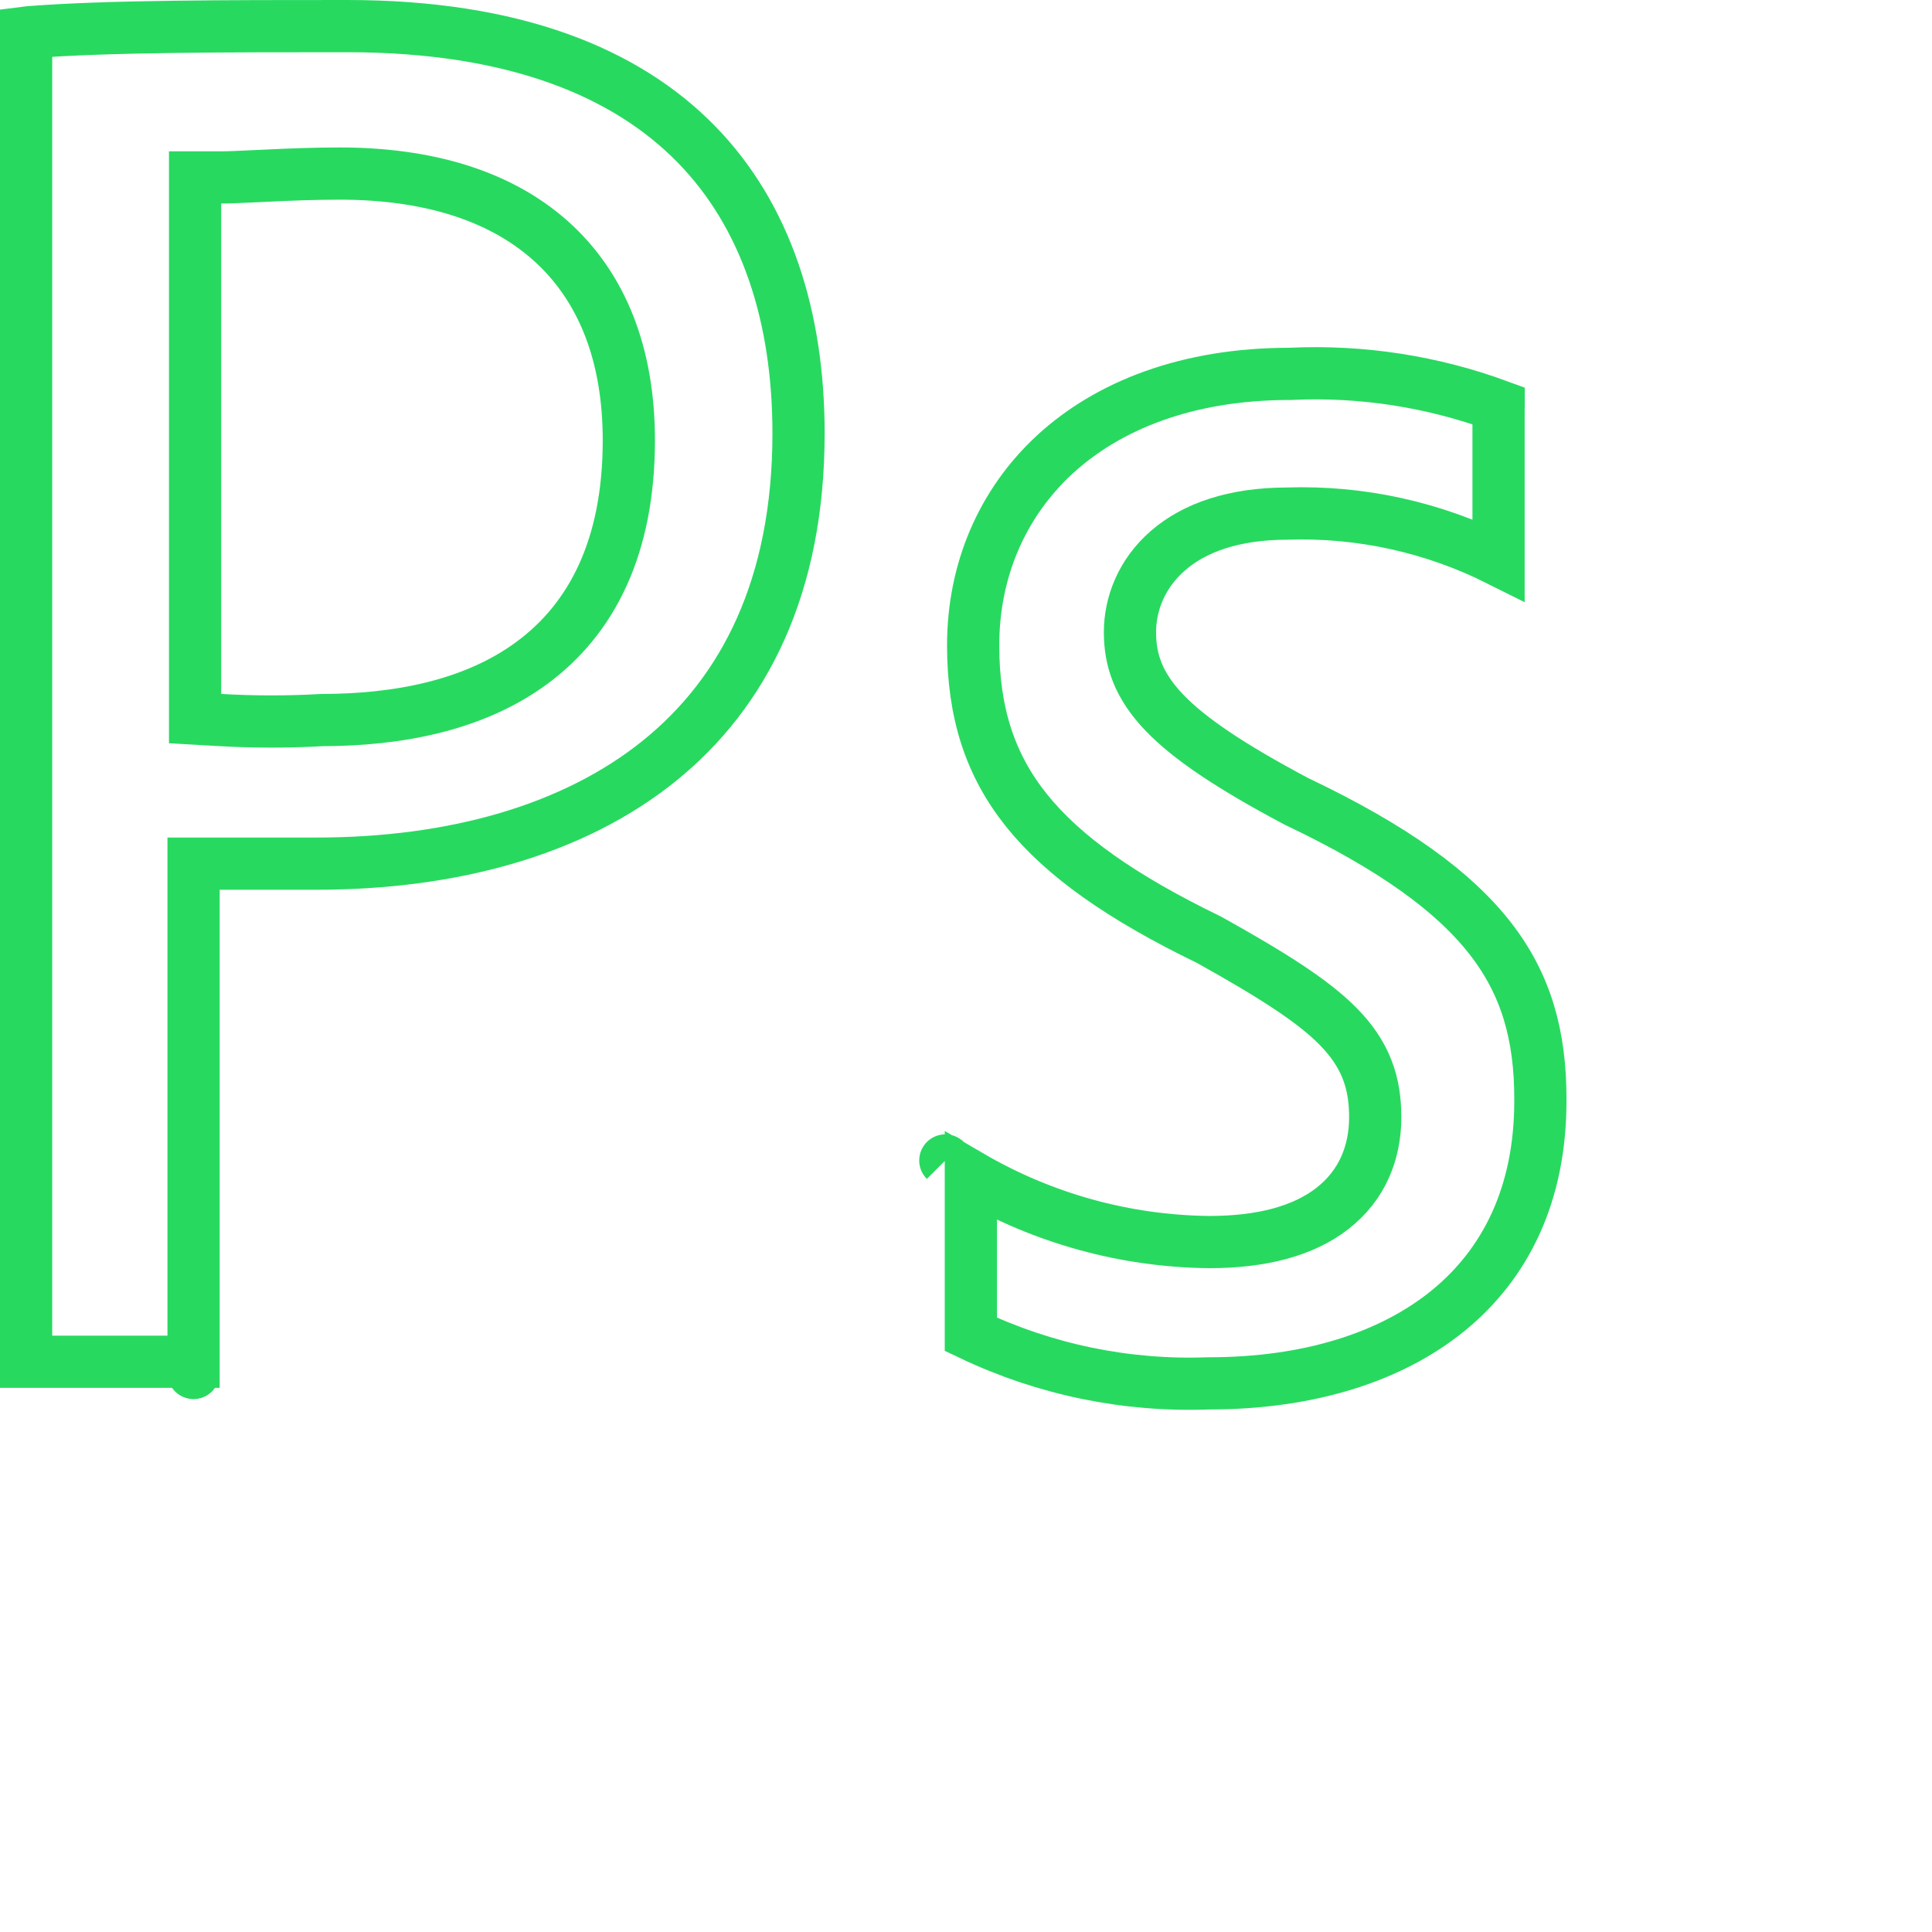 <svg width="37" height="37" viewBox="0 0 37 37" fill="none" xmlns="http://www.w3.org/2000/svg">
<path d="M0.524 0.618H0.543L0.563 0.617C2.067 0.5 4.285 0.5 6.652 0.5C9.85 0.5 11.99 1.388 13.333 2.76C14.678 4.135 15.293 6.069 15.293 8.299C15.293 11.224 14.255 13.258 12.625 14.573C10.978 15.9 8.668 16.54 6.055 16.54H4.207H3.707V17.04V26.079H0.5V0.621C0.515 0.619 0.523 0.618 0.524 0.618C0.524 0.618 0.524 0.618 0.524 0.618ZM3.706 26.299C3.706 26.299 3.706 26.298 3.706 26.294C3.706 26.298 3.706 26.3 3.706 26.299ZM0.278 26.079C0.278 26.079 0.28 26.079 0.283 26.079C0.28 26.079 0.278 26.079 0.278 26.079ZM0.5 26.295C0.5 26.296 0.5 26.296 0.5 26.296L0.5 26.295ZM3.736 13.29V13.762L4.207 13.789C4.861 13.827 5.517 13.827 6.172 13.79C7.598 13.788 9.063 13.522 10.184 12.697C11.336 11.849 12.043 10.471 12.043 8.432C12.043 6.798 11.537 5.495 10.542 4.608C9.556 3.73 8.161 3.324 6.507 3.324C6.021 3.324 5.55 3.343 5.151 3.362C5.068 3.366 4.989 3.37 4.914 3.373C4.621 3.387 4.392 3.398 4.236 3.398H3.736V3.898V13.29ZM23.159 26.493H23.149L23.14 26.493C21.572 26.552 20.013 26.23 18.593 25.554V22.529C19.979 23.335 21.549 23.77 23.154 23.787V23.787H23.159C24.165 23.787 24.96 23.576 25.514 23.146C26.087 22.702 26.337 22.074 26.337 21.396C26.337 21.08 26.297 20.775 26.179 20.476C26.061 20.175 25.875 19.908 25.621 19.651C25.131 19.156 24.341 18.66 23.169 18.006L23.157 18L23.144 17.993C21.483 17.187 20.363 16.4 19.655 15.515C18.962 14.648 18.637 13.652 18.637 12.359C18.637 10.934 19.184 9.645 20.197 8.708C21.212 7.772 22.725 7.16 24.702 7.16H24.713L24.725 7.159C26.077 7.097 27.428 7.305 28.701 7.773C28.701 7.774 28.701 7.775 28.701 7.776L28.699 7.793V7.811V10.723C27.444 10.095 26.053 9.789 24.649 9.836C23.63 9.838 22.875 10.104 22.367 10.546C21.855 10.991 21.64 11.575 21.64 12.108C21.64 12.638 21.8 13.131 22.308 13.657C22.784 14.151 23.571 14.679 24.816 15.341L24.826 15.346L24.836 15.351C26.698 16.237 27.854 17.085 28.549 17.983C29.231 18.864 29.5 19.834 29.5 21.042V21.086C29.5 22.875 28.831 24.205 27.737 25.098C26.63 26.001 25.043 26.493 23.159 26.493ZM18.594 21.991C18.594 21.991 18.594 21.991 18.593 21.992L18.594 21.991ZM18.104 22.224C18.103 22.223 18.103 22.223 18.104 22.224L18.104 22.224ZM28.699 11.123C28.699 11.123 28.699 11.123 28.699 11.122L28.699 11.123Z" stroke="#28D960"/>
</svg>
